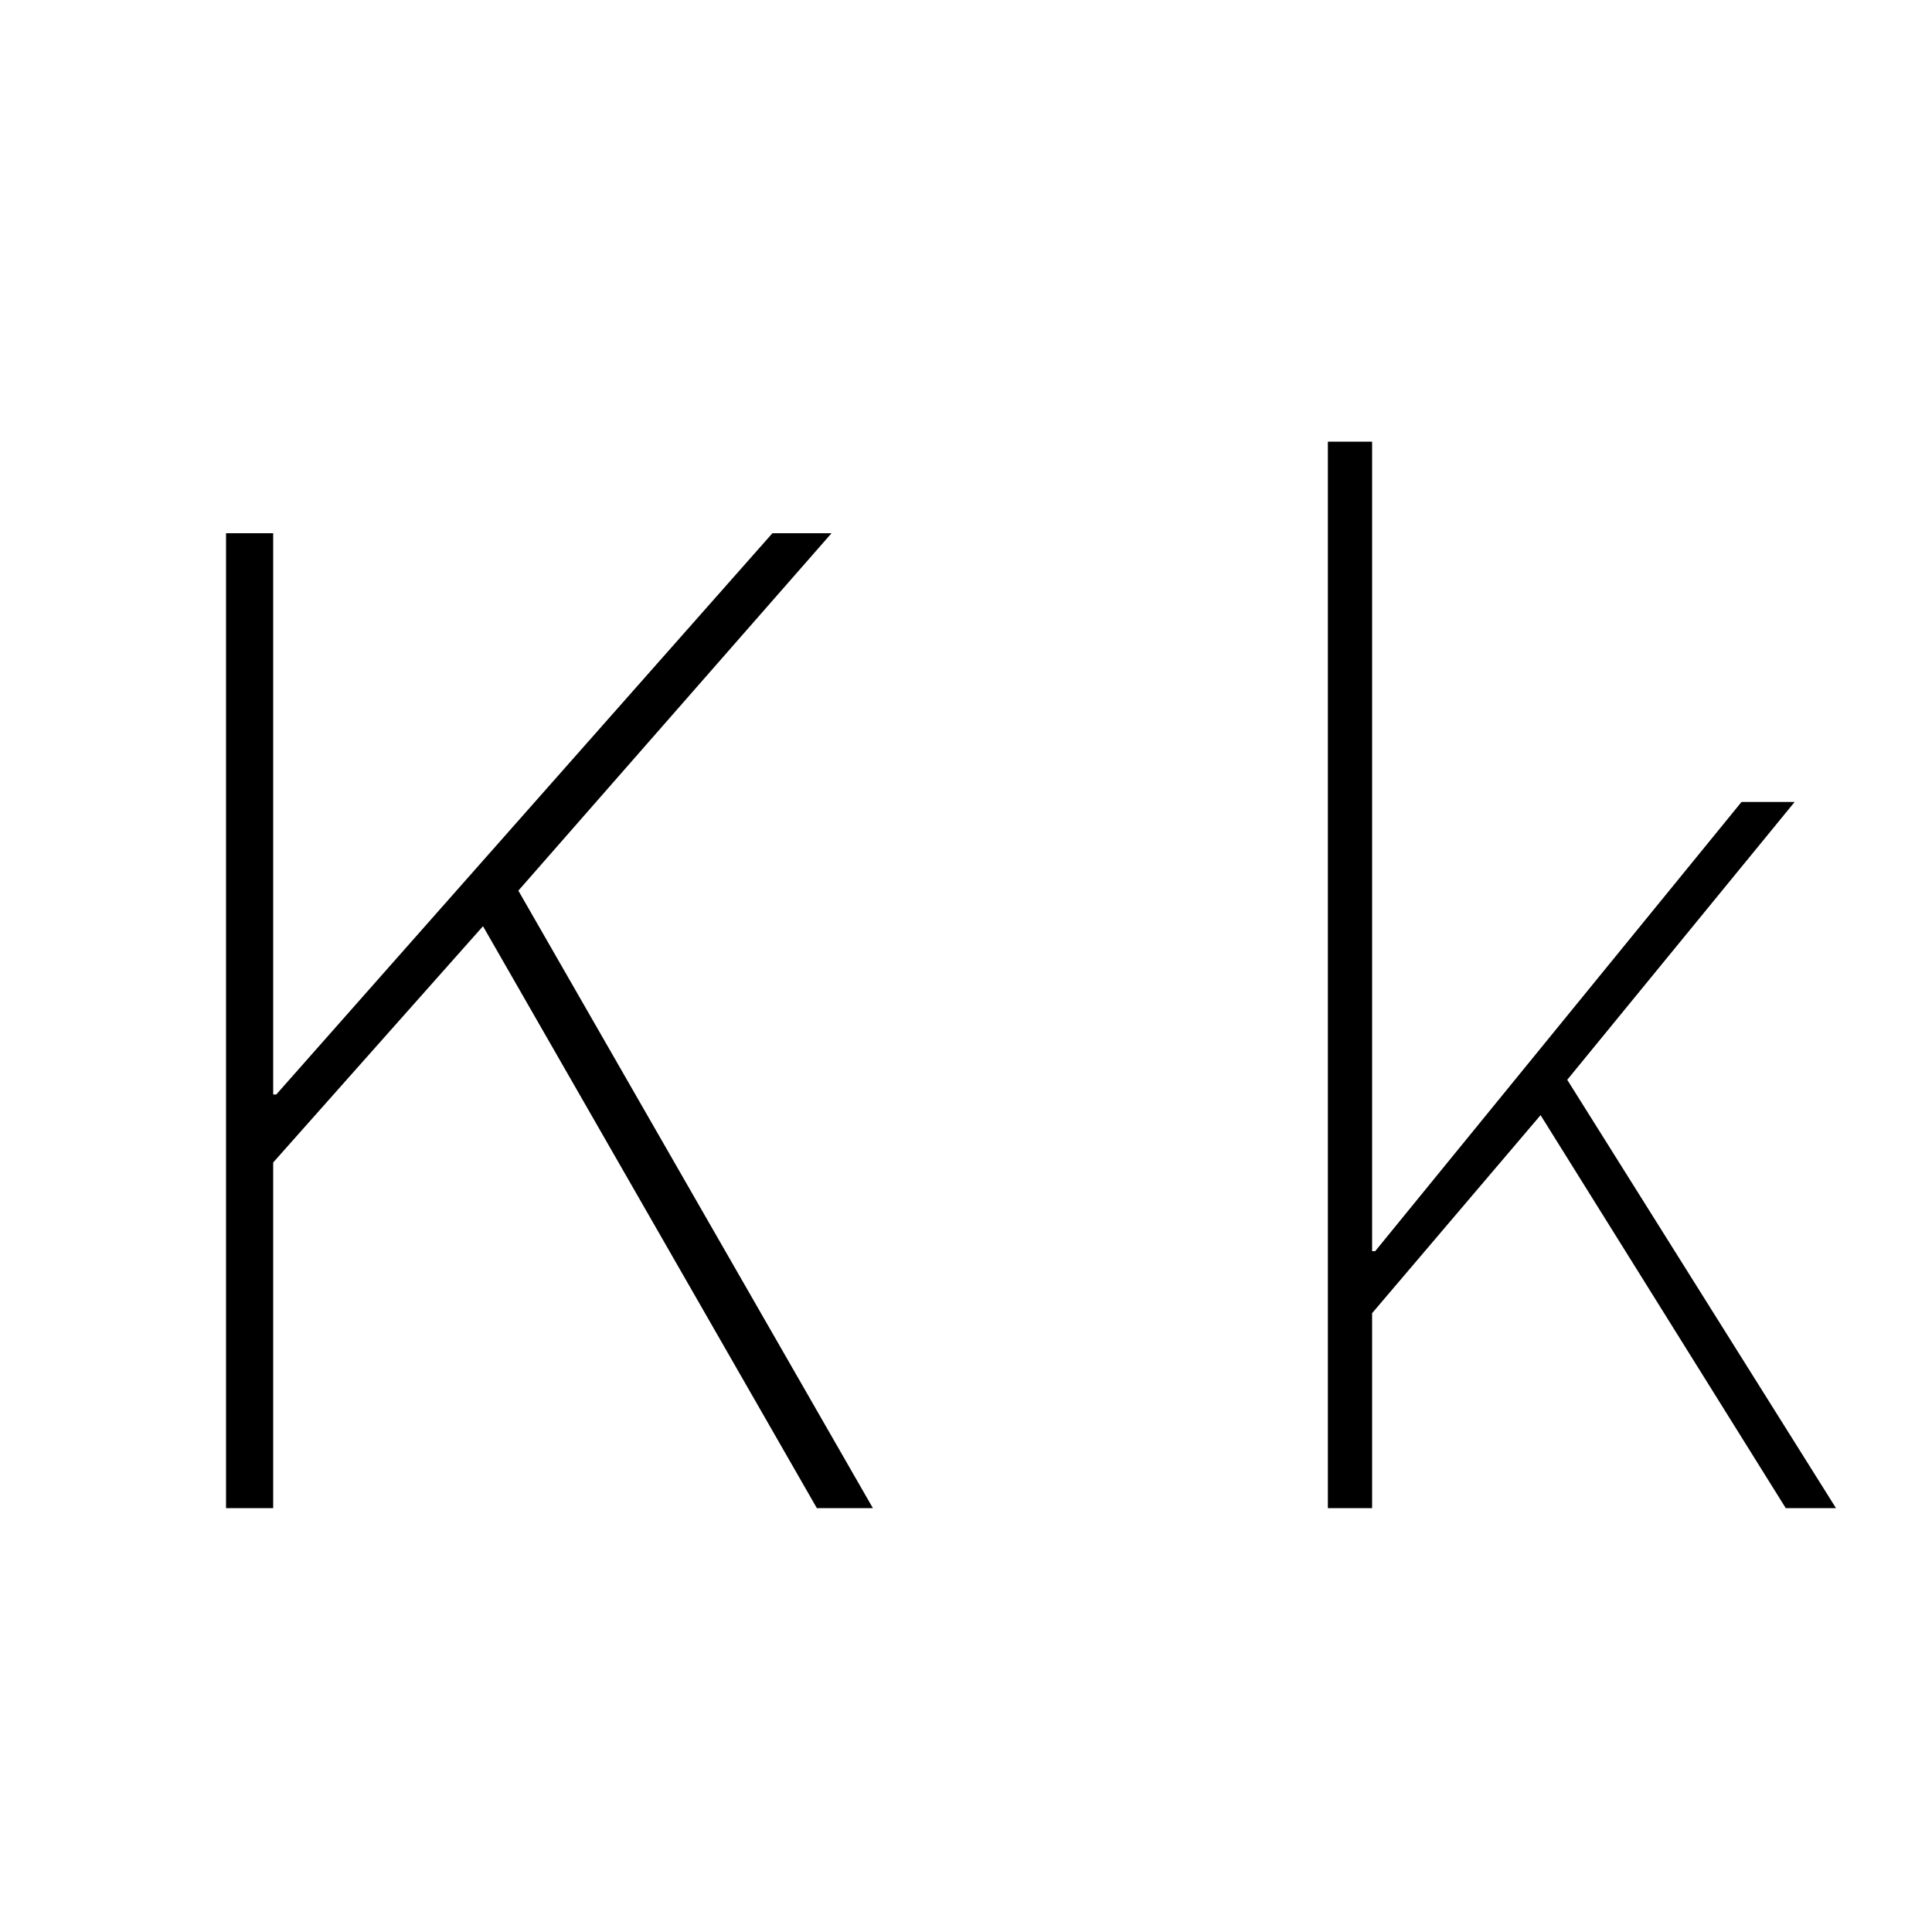 <?xml version="1.0" encoding="UTF-8" standalone="no"?>
            <svg
               xmlns="http://www.w3.org/2000/svg"
               xmlns:svg="http://www.w3.org/2000/svg"
               width="100"
               height="100"
               version="1.1"
               id="svg1"
               viewBox="0 0 100 100"
               >
               <path fill="black" d="M14.14 78.06L11.70 78.06L11.70 27.60L14.14 27.60L14.14 56.65L14.30 56.65L39.98 27.60L43.04 27.60L26.83 46.10L45.18 78.06L42.28 78.06L25.00 47.94L14.14 60.17L14.14 78.06ZM71.02 78.06L68.73 78.06L68.73 22.86L71.02 22.86L71.02 64.76L71.18 64.76L90.14 41.51L92.89 41.51L81.12 55.89L95.03 78.06L92.43 78.06L79.74 57.72L71.02 67.97L71.02 78.06Z"/>
            </svg>